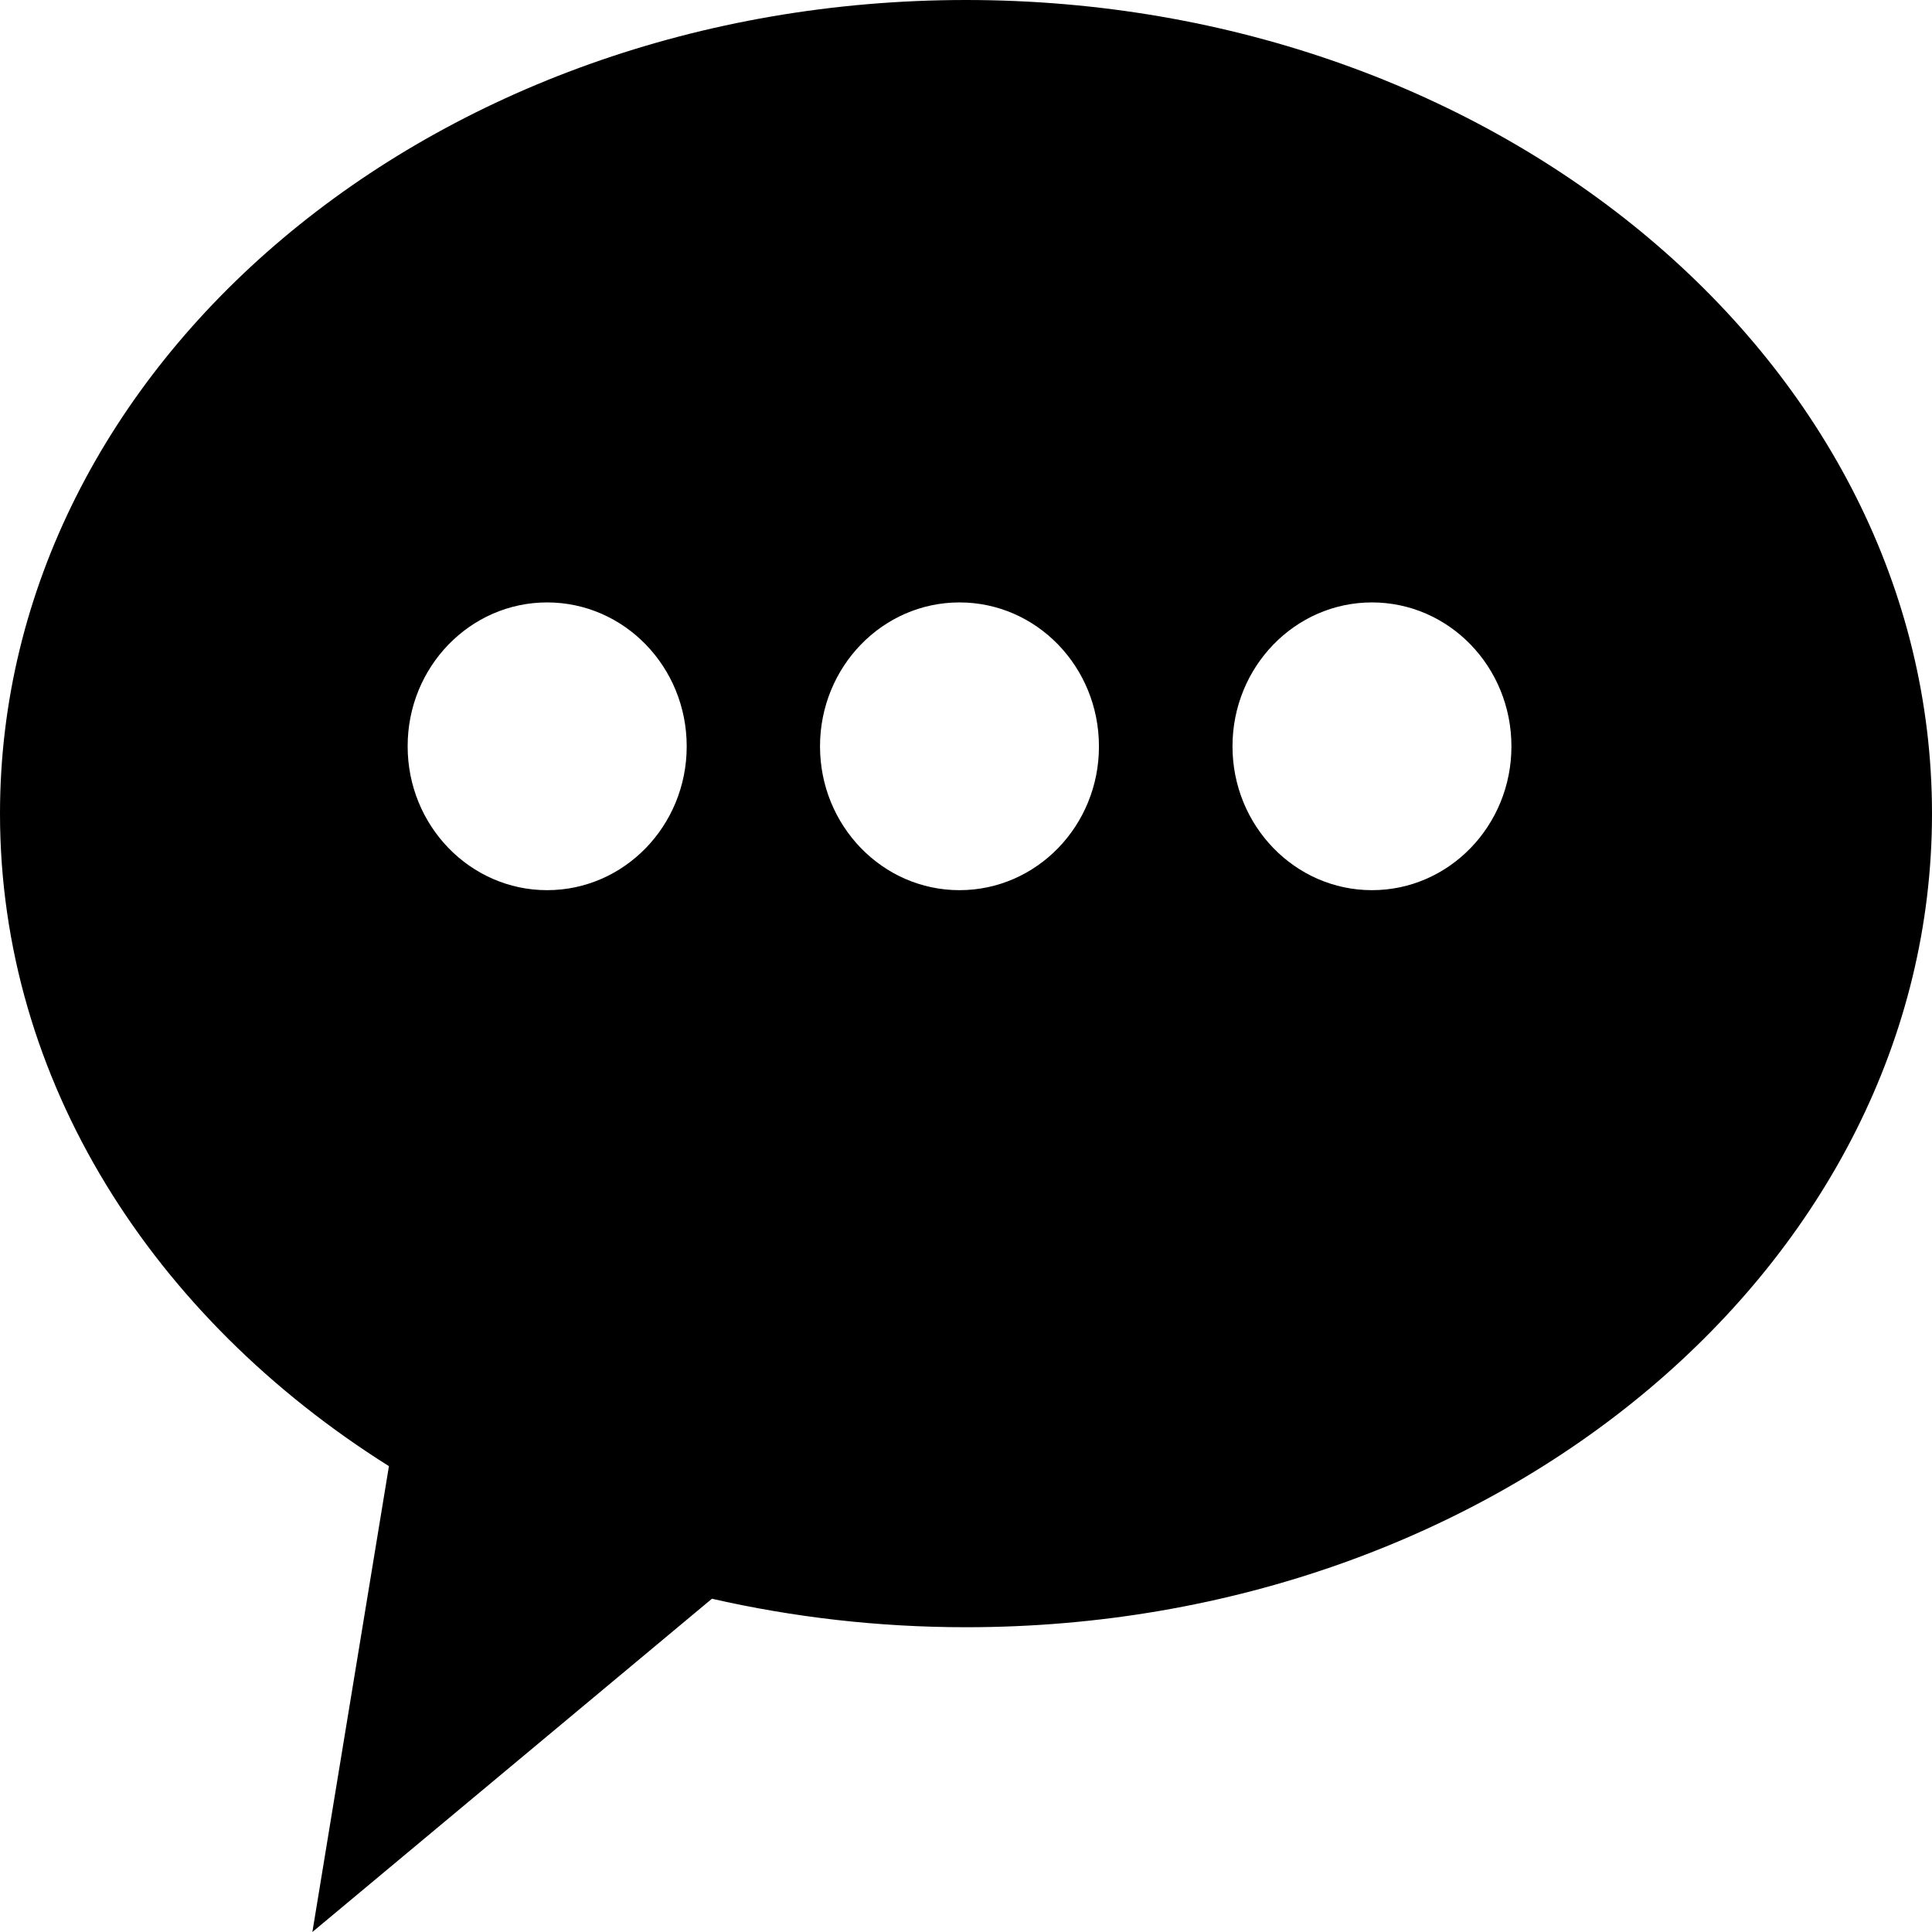 <?xml version="1.0" encoding="utf-8"?>
<!-- Generator: Adobe Illustrator 17.0.0, SVG Export Plug-In . SVG Version: 6.00 Build 0)  -->
<!DOCTYPE svg PUBLIC "-//W3C//DTD SVG 1.1//EN" "http://www.w3.org/Graphics/SVG/1.1/DTD/svg11.dtd">
<svg version="1.1" id="图层_1" xmlns="http://www.w3.org/2000/svg" xmlns:xlink="http://www.w3.org/1999/xlink" x="0px" y="0px"
	 width="16px" height="16px" viewBox="0 0 16 16" enable-background="new 0 0 16 16" xml:space="preserve">
<path d="M8,0C3.582,0,0,3.017,0,6.738c0,2.212,1.266,4.175,3.221,5.404L2.587,16l3.309-2.76c0.671,0.153,1.376,0.236,2.105,0.236
	c4.418,0,7.999-3.017,7.999-6.738C16,3.017,12.418,0,8,0L8,0z M4.531,4.989c0.638,0,1.156,0.533,1.156,1.192
	c0,0.658-0.518,1.191-1.156,1.191c-0.638,0-1.155-0.534-1.155-1.191C3.375,5.523,3.893,4.989,4.531,4.989L4.531,4.989z M7.946,7.372
	c-0.638,0-1.155-0.534-1.155-1.191c0-0.658,0.517-1.192,1.155-1.192c0.638,0,1.155,0.533,1.155,1.192
	C9.102,6.839,8.584,7.372,7.946,7.372L7.946,7.372z M11.362,7.372c-0.638,0-1.155-0.534-1.155-1.191
	c0-0.658,0.517-1.192,1.155-1.192c0.638,0,1.155,0.533,1.155,1.192C12.517,6.839,12,7.372,11.362,7.372L11.362,7.372z M11.362,7.372
	"/>
</svg>
